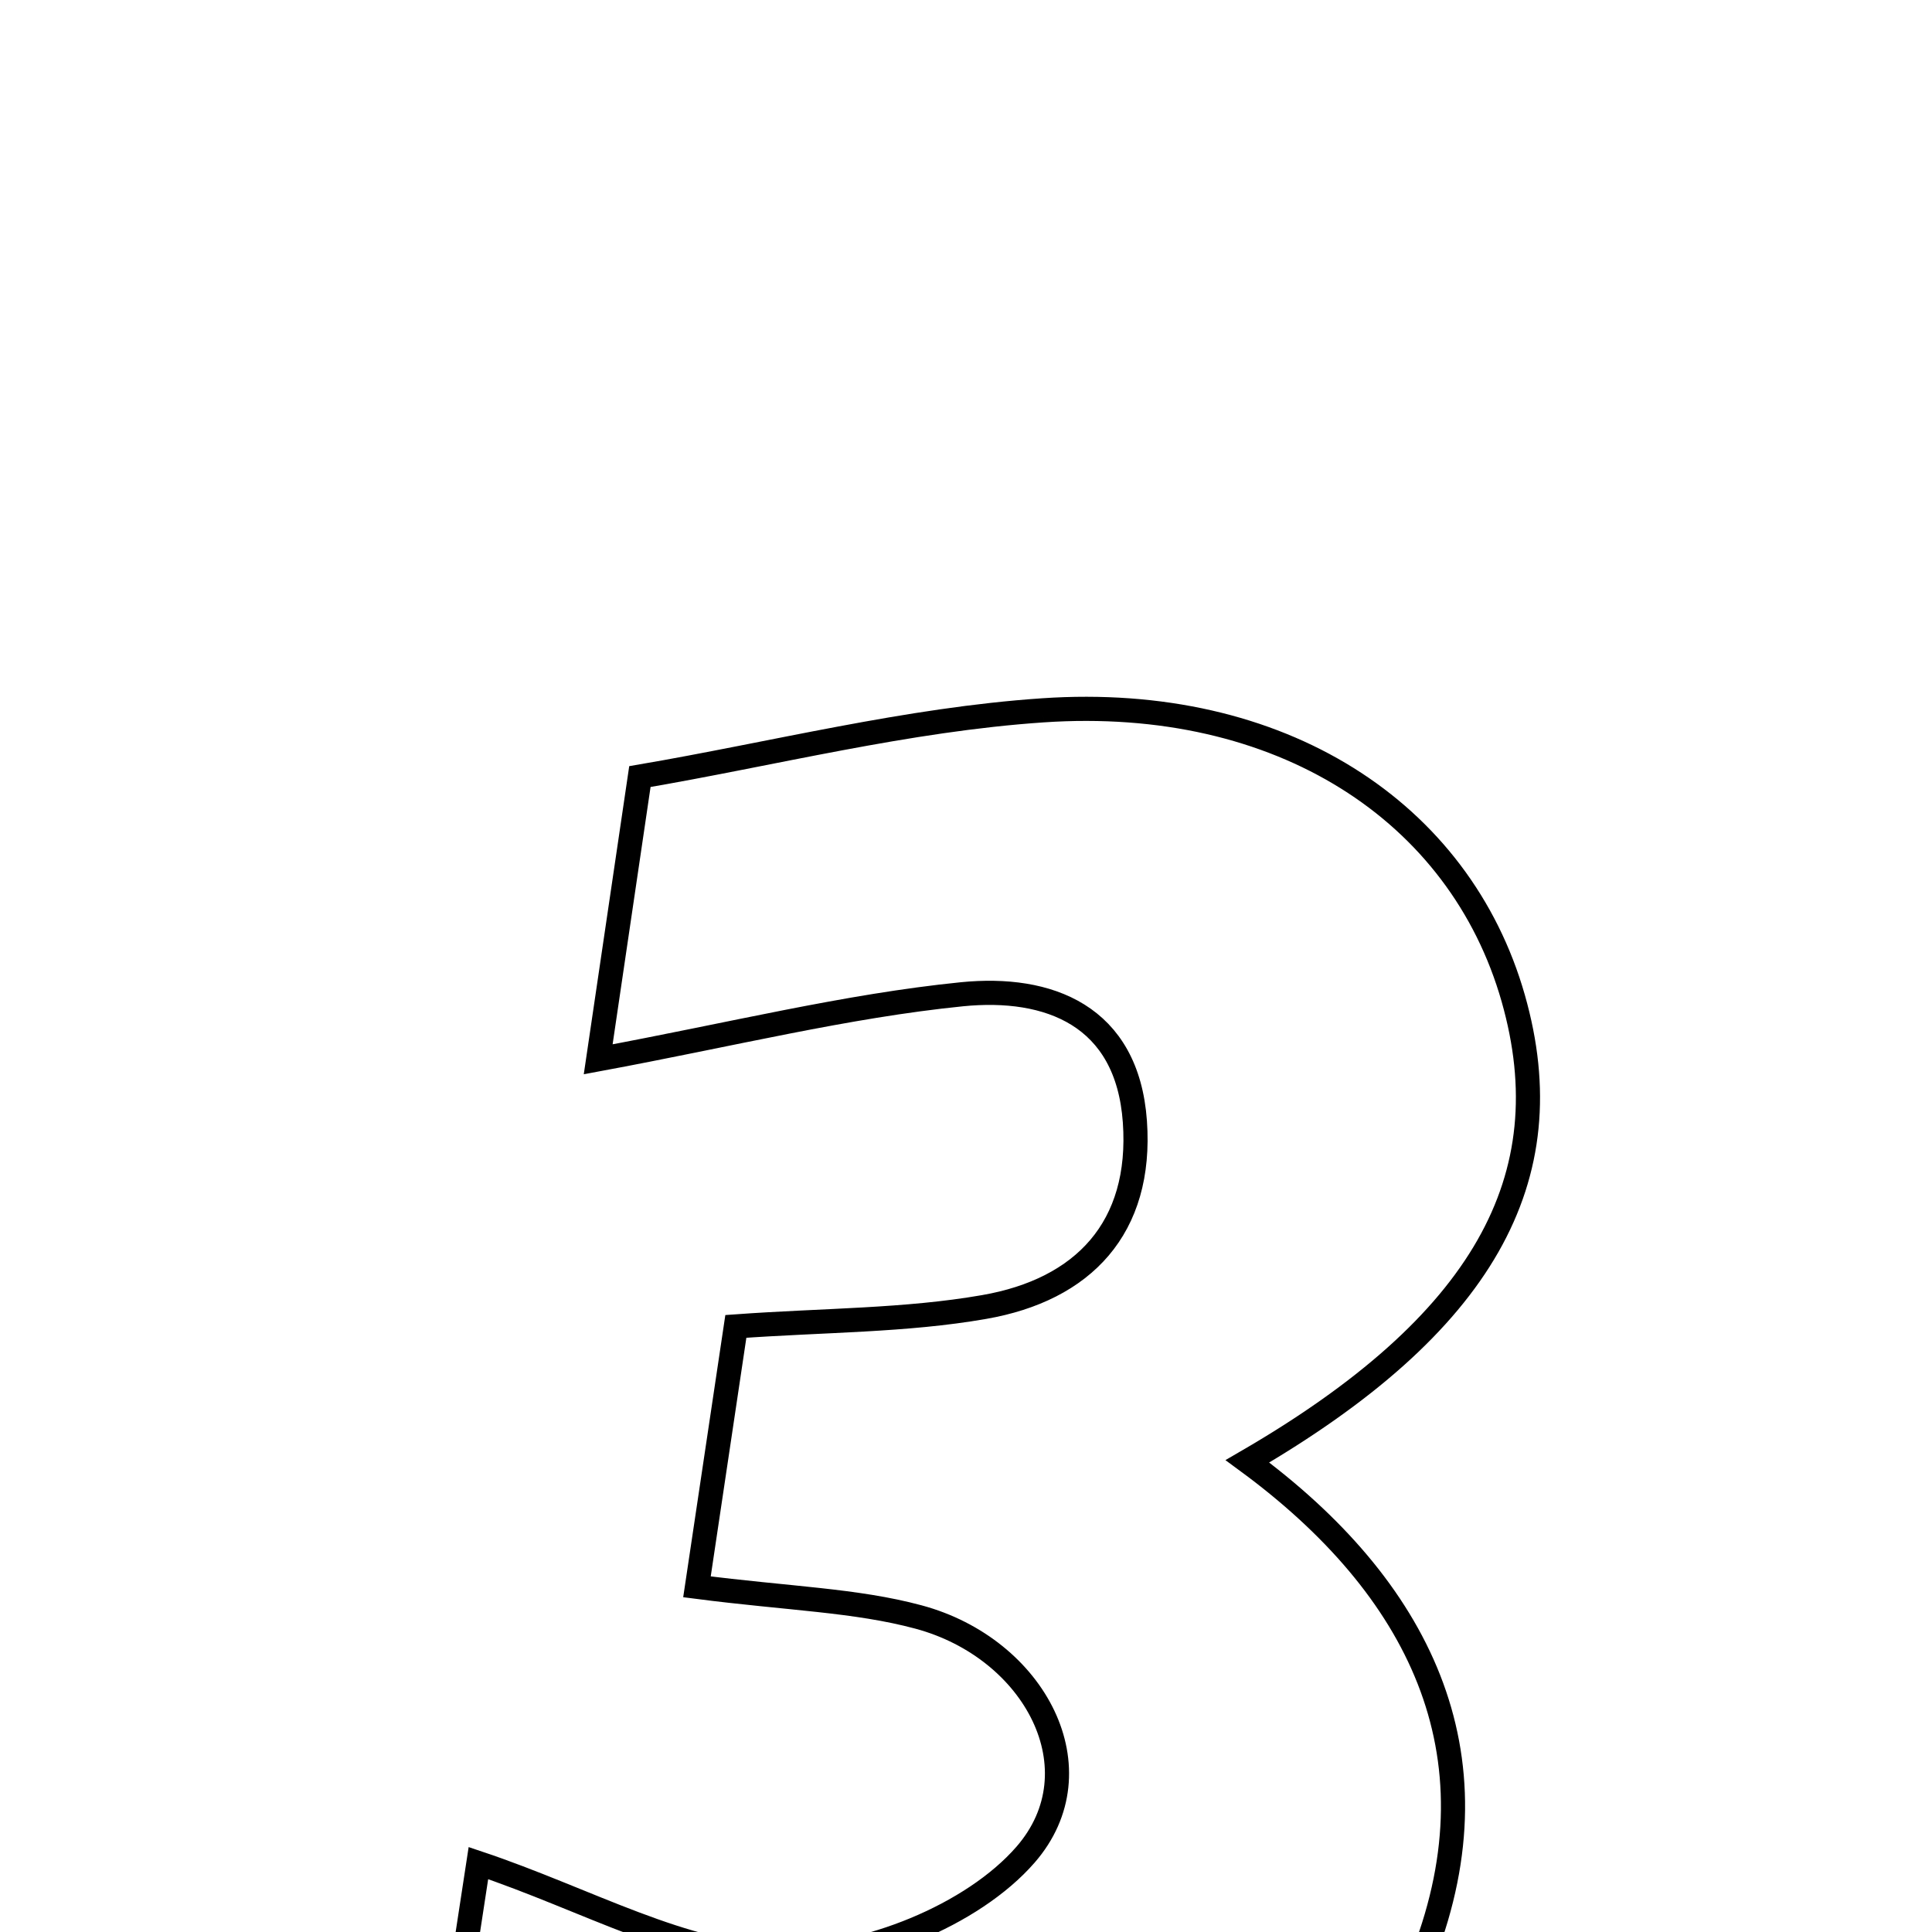 <svg xmlns="http://www.w3.org/2000/svg" viewBox="0.0 0.0 24.0 24.0" height="200px" width="200px"><path fill="none" stroke="black" stroke-width=".3" stroke-opacity="1.0"  filling="0" d="M12.954 8.824 C15.904 8.623 18.136 10.078 18.798 12.401 C19.436 14.64 18.422 16.453 15.496 18.153 C17.62 19.715 18.653 21.769 17.684 24.286 C16.676 26.905 14.419 27.872 11.75 27.985 C9.62 28.075 7.533 27.917 5.426 26.522 C5.608 25.332 5.771 24.267 5.943 23.144 C7.296 23.597 8.503 24.303 9.717 24.316 C10.744 24.328 12.08 23.798 12.74 23.039 C13.654 21.988 12.862 20.478 11.41 20.087 C10.63 19.877 9.797 19.859 8.658 19.712 C8.821 18.624 8.975 17.589 9.141 16.477 C10.24 16.398 11.248 16.407 12.226 16.236 C13.456 16.022 14.191 15.254 14.098 13.934 C14.004 12.61 13.024 12.244 11.95 12.351 C10.512 12.496 9.096 12.85 7.431 13.159 C7.581 12.145 7.736 11.088 7.949 9.647 C9.607 9.364 11.27 8.938 12.954 8.824"></path></svg>
